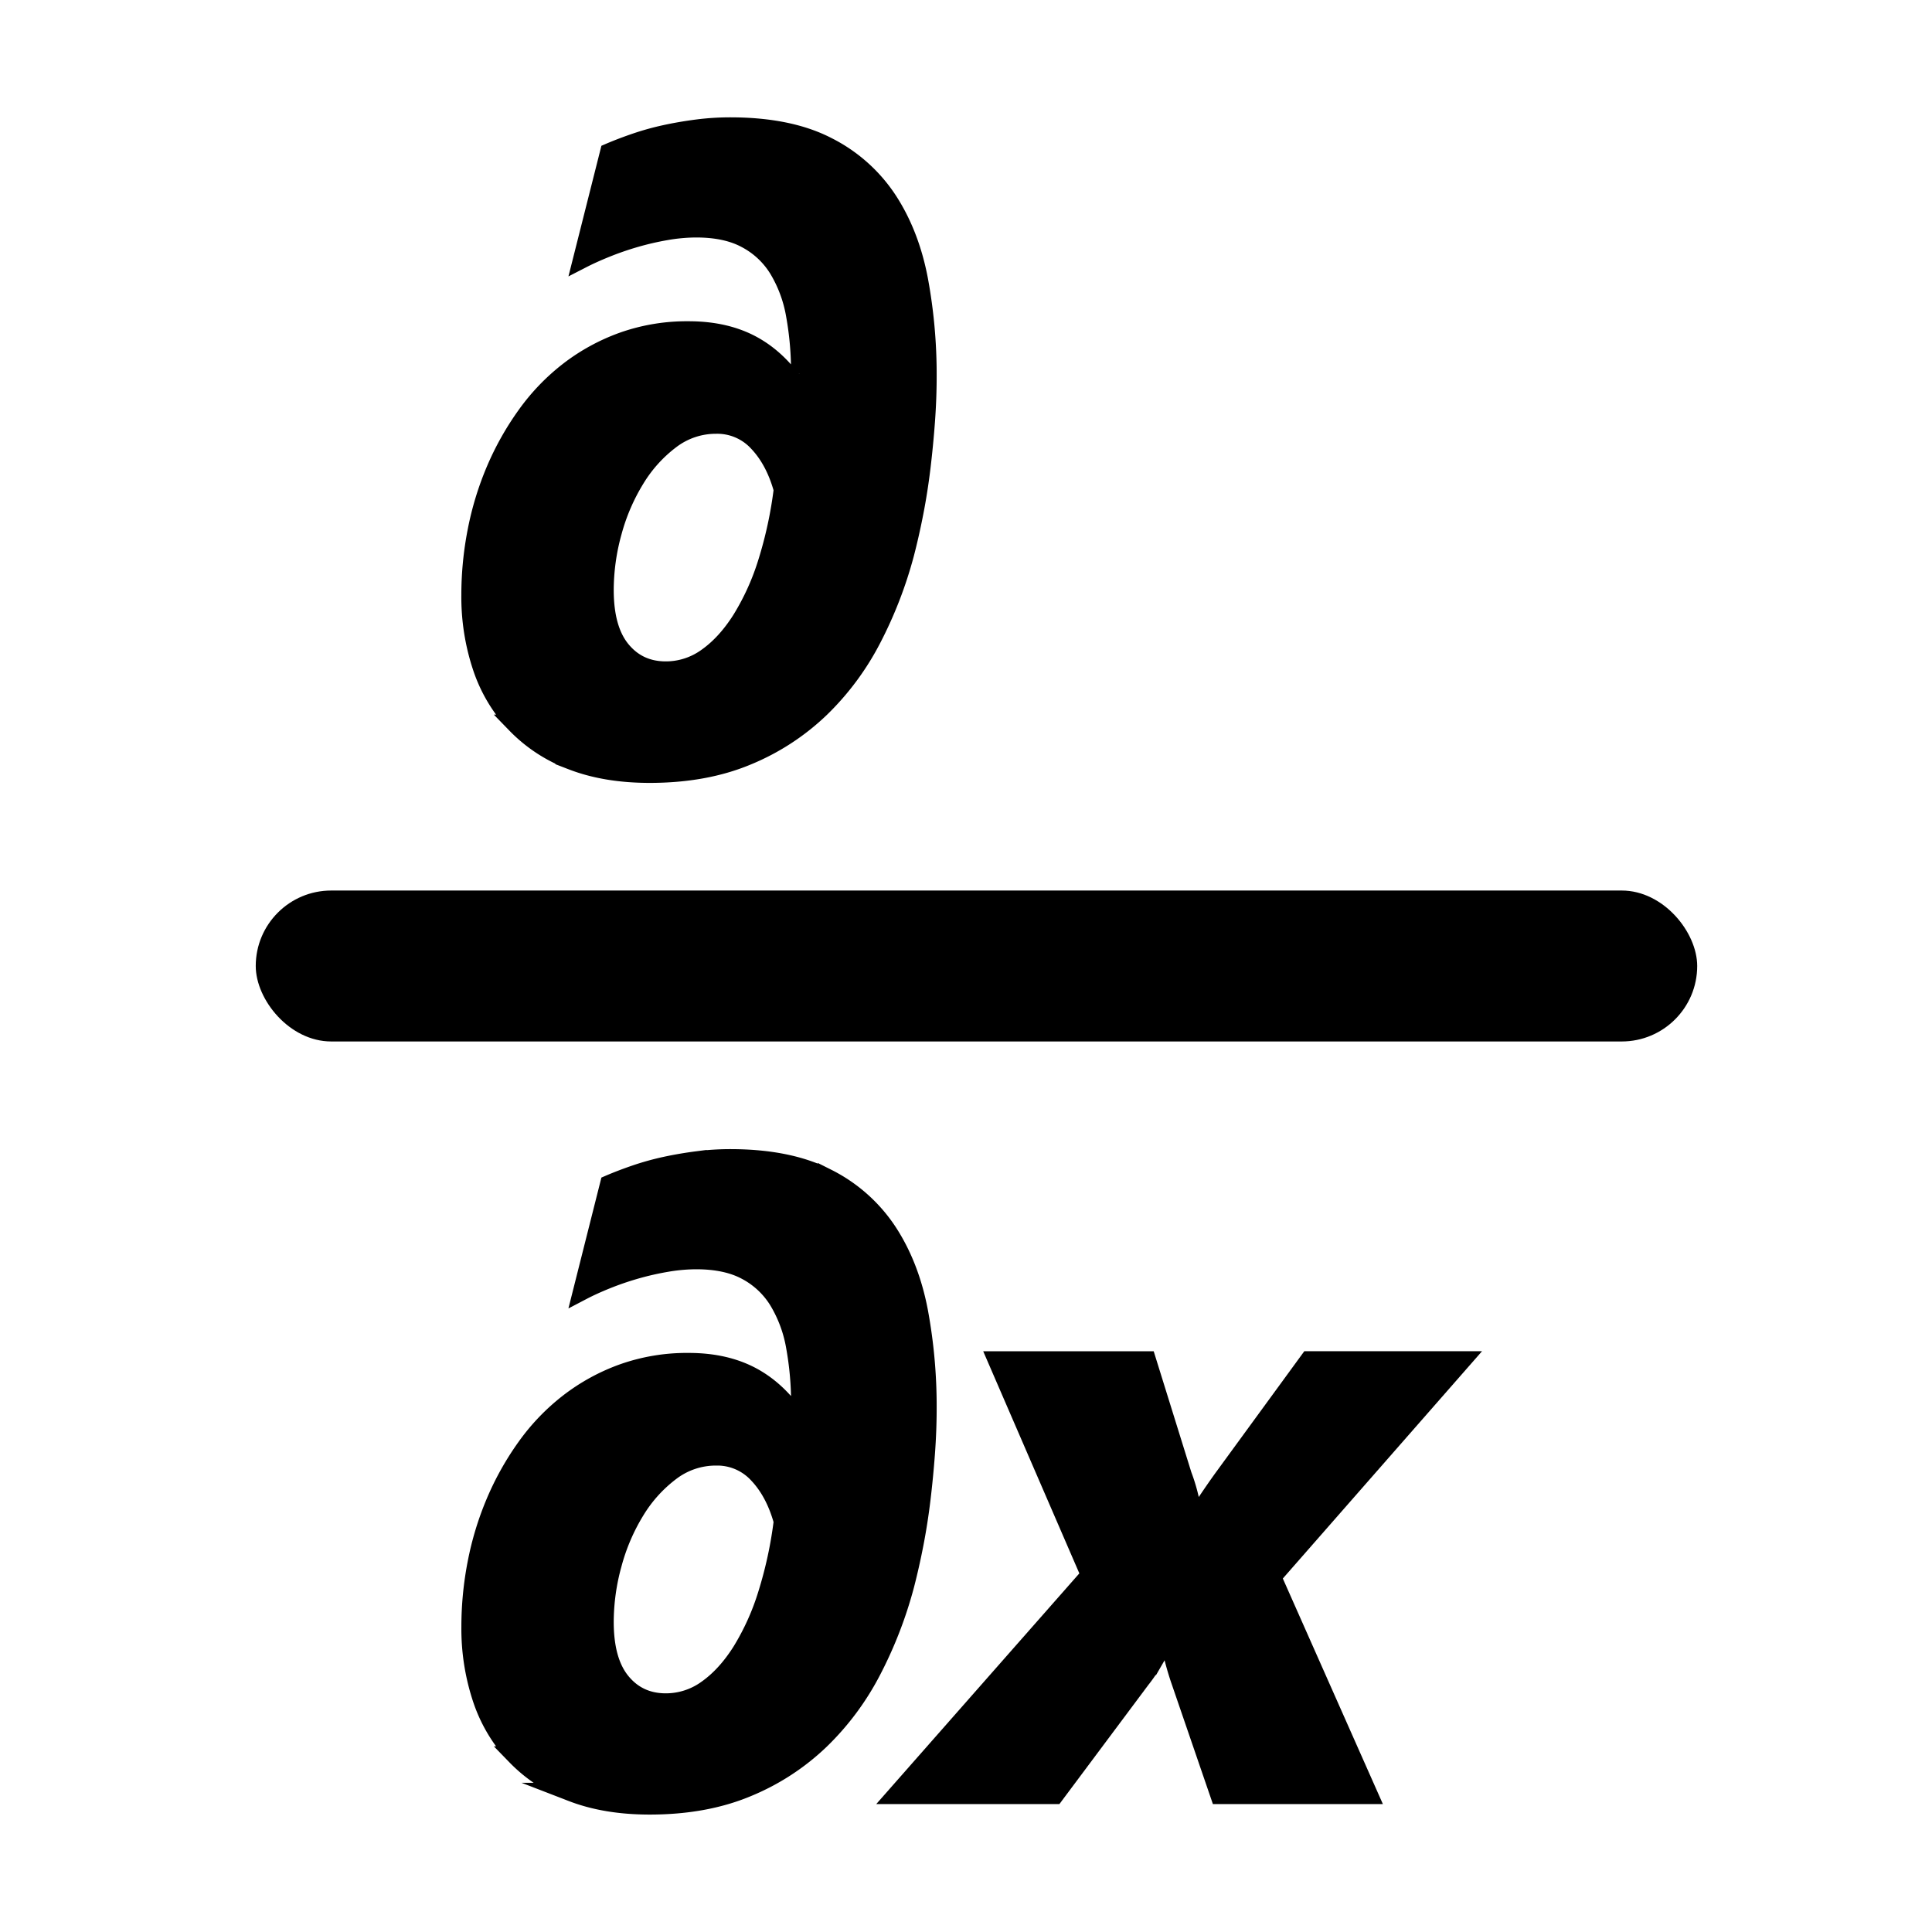 <svg xmlns="http://www.w3.org/2000/svg" width="1024" height="1024" viewBox="0 0 1024 1024"><title>partial</title><g id="partial"><rect x="135.55" y="472" width="764" height="80" rx="40" ry="40"/><path d="M491.45,746.58q0,11.46-.9,23.7t-2.36,24.37q-1.46,12.13-3.71,23.7t-4.94,21.9A220.55,220.55,0,0,1,462.25,885a142.31,142.31,0,0,1-27.51,37.17,123.93,123.93,0,0,1-38.86,25.27q-22.35,9.32-51.55,9.32-23.36,0-41.1-6.85a80.23,80.23,0,0,1-29.65-19.32,81.21,81.21,0,0,1-18-30A117.45,117.45,0,0,1,249.54,862a175.93,175.93,0,0,1,3.26-33.47,160.94,160.94,0,0,1,9.88-32.46A151,151,0,0,1,279,767a111.9,111.9,0,0,1,22.57-23.47,105,105,0,0,1,28.75-15.72,101.34,101.34,0,0,1,34.7-5.73q19.76,0,34,7.86t24.37,23.81h.9V745a168.62,168.62,0,0,0-2.7-31.45,70.29,70.29,0,0,0-9.1-24.37,44.21,44.21,0,0,0-17-15.83Q385,667.74,369,667.74A94.28,94.28,0,0,0,353,669.2,151.56,151.56,0,0,0,336.47,673a159,159,0,0,0-15.27,5.28q-7.19,2.92-12.35,5.62L323,627.76q6.29-2.7,13.81-5.28a142.89,142.89,0,0,1,15.72-4.38q8.2-1.79,17-2.92A137.93,137.93,0,0,1,387,614.06q31.22,0,51.44,10.44a83,83,0,0,1,32,28.41q11.79,18,16.4,42.11A275.27,275.27,0,0,1,491.45,746.58Zm-76.37,59.75q-4.27-15.5-13.25-25a29.32,29.32,0,0,0-22.24-9.55,39.56,39.56,0,0,0-24.15,8.09,74,74,0,0,0-18.75,20.78,106.85,106.85,0,0,0-12.13,28.3,115.94,115.94,0,0,0-4.27,30.66q0,21.12,9,32t23.58,10.89a37.18,37.18,0,0,0,22-7.19q10.11-7.19,18.19-20a131.69,131.69,0,0,0,13.7-30.43A219.65,219.65,0,0,0,415.08,806.32Z" style="stroke:#000;stroke-miterlimit:10;stroke-width:10px"/><path d="M674.06,835.75l51.21,115.45H646.43L625.76,891q-1.8-5.16-3.37-11.12t-2.92-11.57h-1.12q-3.37,5.62-6.74,11.46a82.57,82.57,0,0,1-7,10.33l-45.6,61.09H475.5L577.92,834.85,528.73,721.19H607.8l18.87,60.64a94.4,94.4,0,0,1,3.82,12.69q1.57,6.85,2.25,11.34h.9q2.7-4.94,7.19-11.57t8.09-11.57l44.92-61.54h80.63Z" style="stroke:#000;stroke-miterlimit:10;stroke-width:10px"/><path d="M491.45,199.71q0,11.46-.9,23.7t-2.36,24.37q-1.46,12.13-3.71,23.7t-4.94,21.9a220.55,220.55,0,0,1-17.29,44.81,142.31,142.31,0,0,1-27.51,37.17,123.93,123.93,0,0,1-38.86,25.27q-22.35,9.32-51.55,9.32-23.36,0-41.1-6.85a80.23,80.23,0,0,1-29.65-19.32,81.21,81.21,0,0,1-18-30,117.45,117.45,0,0,1-6.06-38.63,175.93,175.93,0,0,1,3.26-33.47,160.94,160.94,0,0,1,9.88-32.46A151,151,0,0,1,279,220.15a111.9,111.9,0,0,1,22.57-23.47A105,105,0,0,1,330.29,181a101.34,101.34,0,0,1,34.7-5.73q19.76,0,34,7.86t24.37,23.81h.9v-8.76a168.62,168.62,0,0,0-2.7-31.45,70.29,70.29,0,0,0-9.1-24.37,44.21,44.21,0,0,0-17-15.83Q385,120.88,369,120.87A94.28,94.28,0,0,0,353,122.33a151.56,151.56,0,0,0-16.51,3.82,159,159,0,0,0-15.27,5.28Q314,134.35,308.84,137L323,80.89q6.29-2.7,13.81-5.28a142.89,142.89,0,0,1,15.72-4.38q8.2-1.79,17-2.92A137.93,137.93,0,0,1,387,67.19q31.22,0,51.44,10.44a83,83,0,0,1,32,28.41q11.79,18,16.4,42.11A275.27,275.27,0,0,1,491.45,199.71Zm-76.37,59.75q-4.27-15.5-13.25-25a29.32,29.32,0,0,0-22.24-9.55A39.56,39.56,0,0,0,355.45,233a74,74,0,0,0-18.75,20.78A106.85,106.85,0,0,0,324.56,282a115.94,115.94,0,0,0-4.27,30.66q0,21.12,9,32t23.58,10.89a37.18,37.18,0,0,0,22-7.19q10.11-7.19,18.19-20A131.69,131.69,0,0,0,406.77,298,219.65,219.65,0,0,0,415.08,259.46Z" style="stroke:#000;stroke-miterlimit:10;stroke-width:10px"/></g></svg>